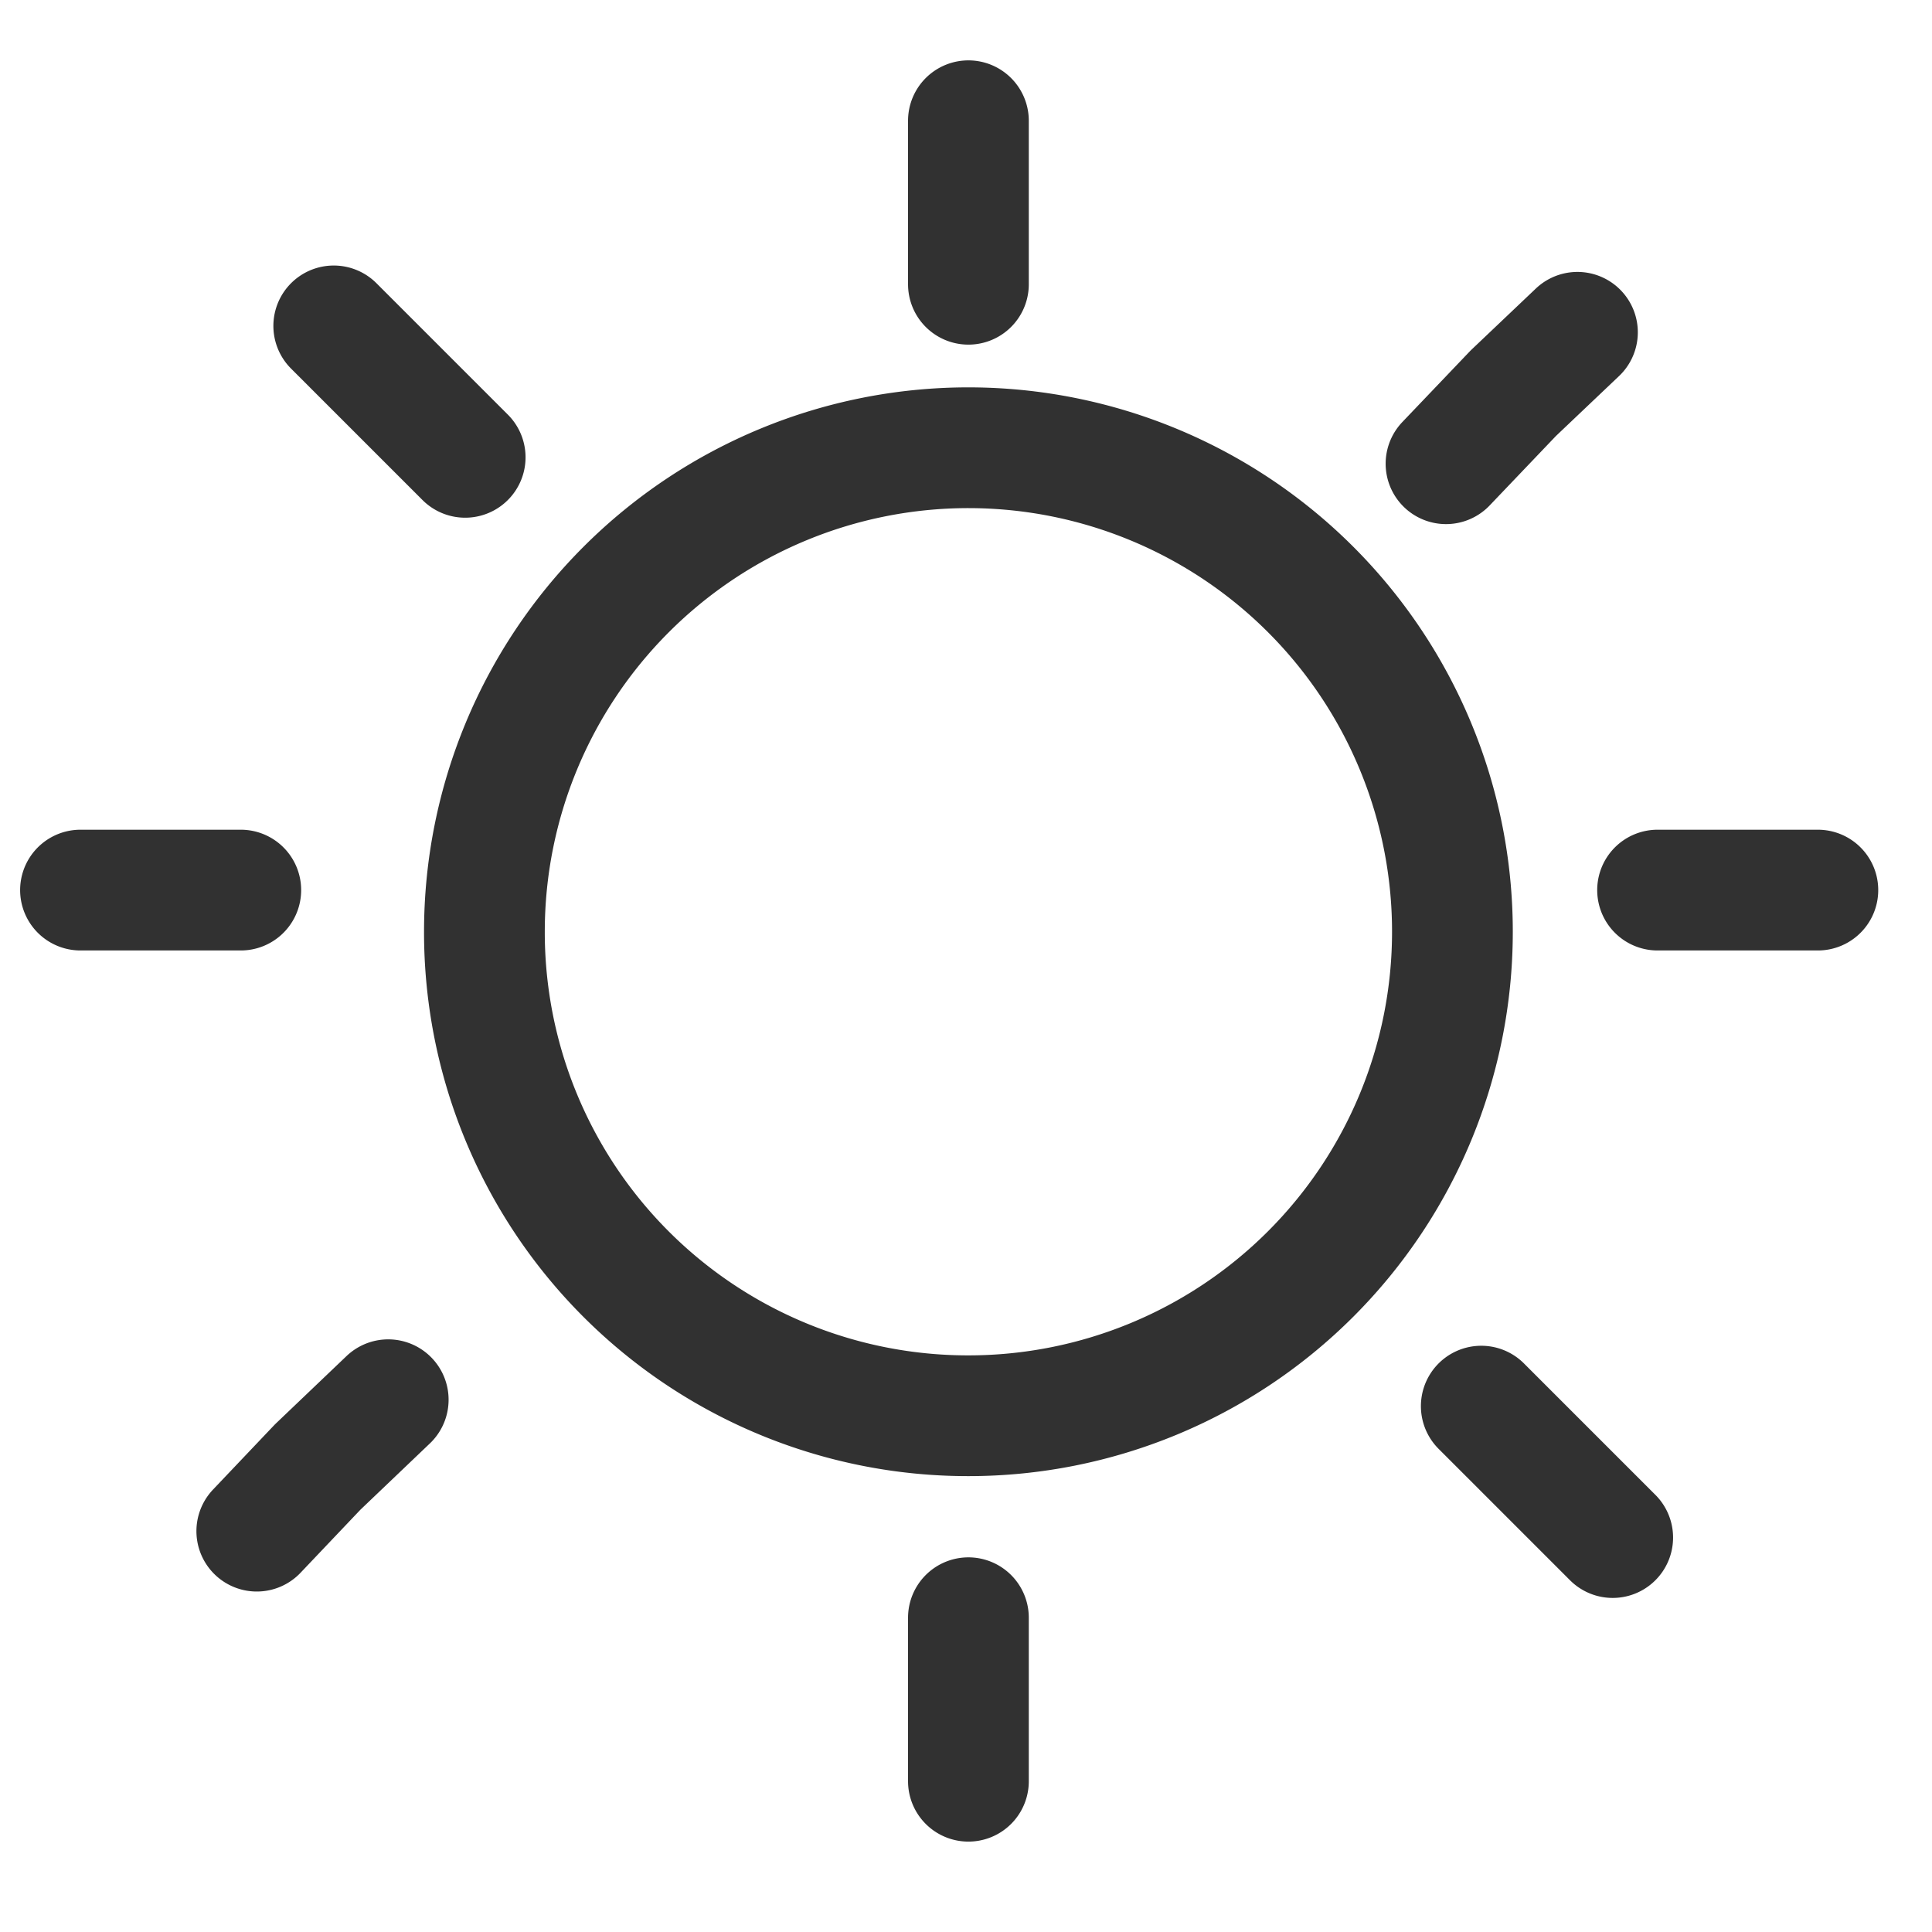 <svg xmlns="http://www.w3.org/2000/svg" viewBox="0 0 48 48">
  <path fill="none" d="M24.06 40.192v4.062M24.06 3v4.062M45.164 22.114h-3.982M5.982 22.114H2M11.557 11.362L9.885 9.69 8.292 8.097M35.926 11.521l1.672-1.752 1.593-1.513M36.802 34.935l1.672 1.672 1.593 1.593M9.645 34.776l-1.752 1.672-1.513 1.593M12.035 23.148A12.025 12.025 0 1124.06 35.174a12.015 12.015 0 01-12.025-12.026z" stroke="#313131" stroke-linecap="round" stroke-linejoin="round" stroke-miterlimit="10" stroke-width="3"/>
</svg>
